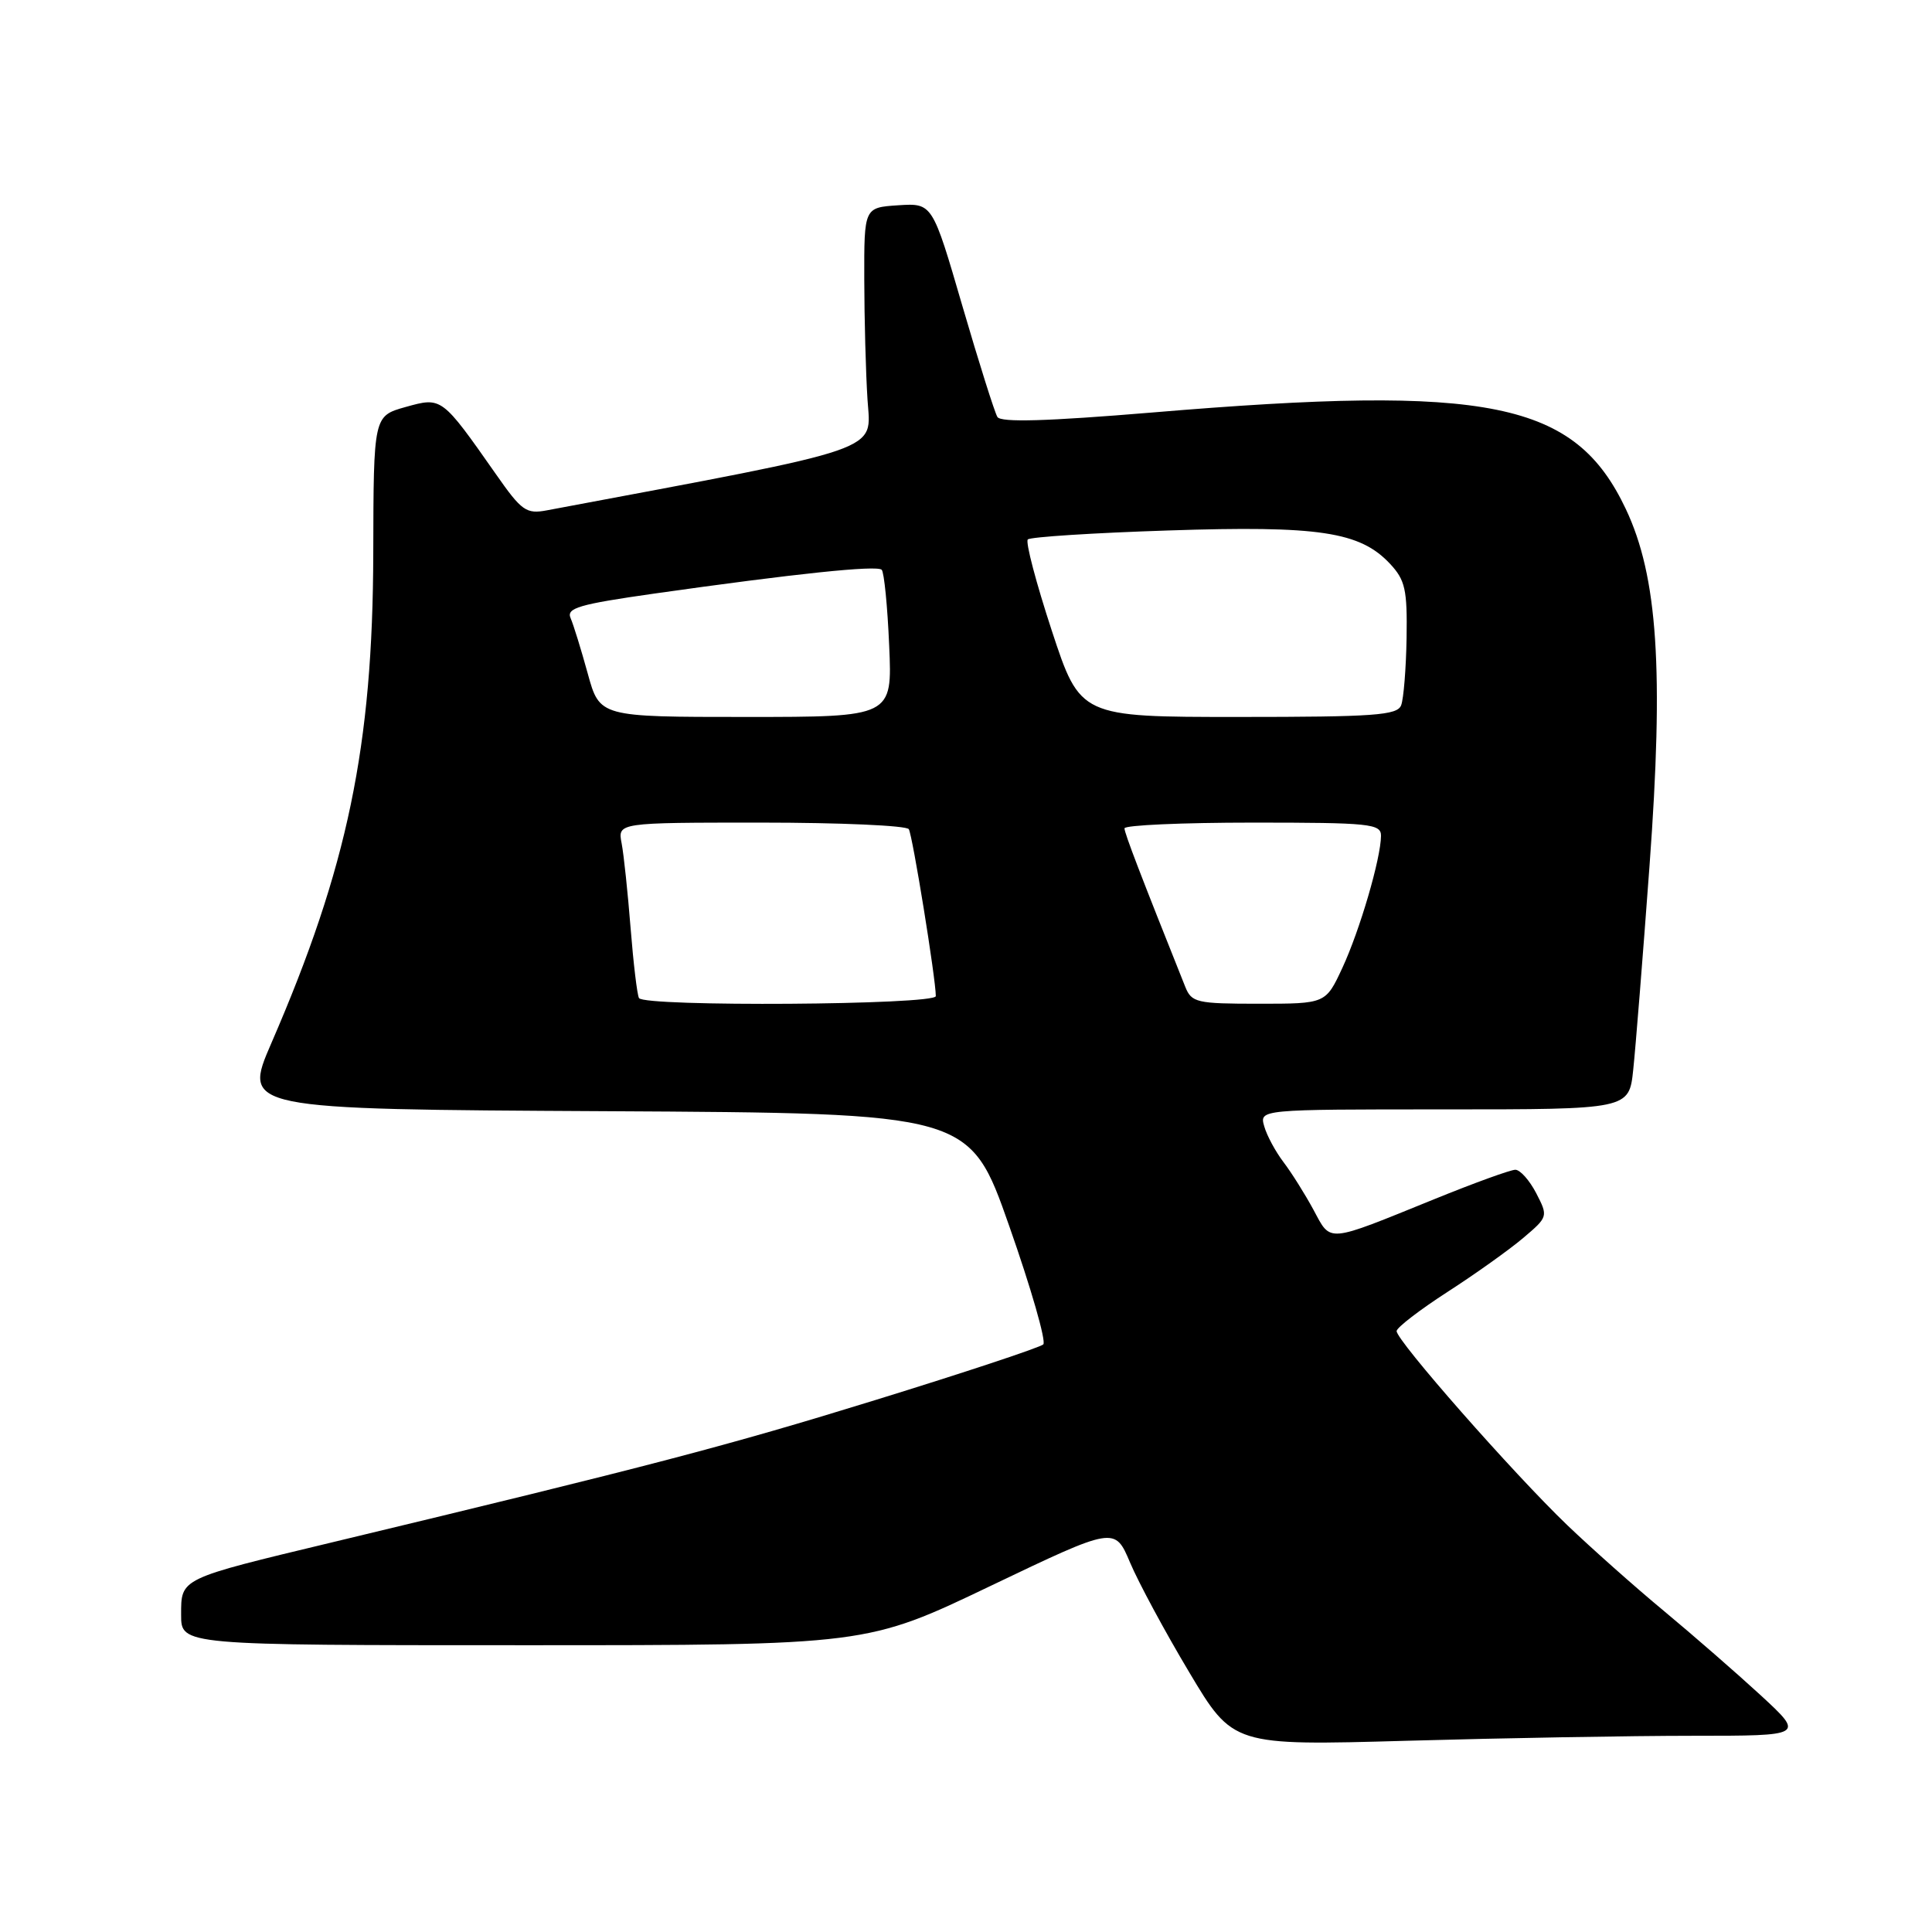 <?xml version="1.0" encoding="UTF-8" standalone="no"?>
<!DOCTYPE svg PUBLIC "-//W3C//DTD SVG 1.1//EN" "http://www.w3.org/Graphics/SVG/1.1/DTD/svg11.dtd" >
<svg xmlns="http://www.w3.org/2000/svg" xmlns:xlink="http://www.w3.org/1999/xlink" version="1.1" viewBox="0 0 256 256">
 <g >
 <path fill="currentColor"
d=" M 224.31 230.00 C 239.11 230.00 239.11 230.00 233.31 224.64 C 230.11 221.70 224.35 216.68 220.50 213.48 C 216.65 210.29 210.88 205.16 207.67 202.09 C 200.49 195.20 184.98 177.56 185.06 176.37 C 185.09 175.89 188.13 173.56 191.81 171.18 C 195.49 168.81 200.00 165.59 201.83 164.04 C 205.13 161.24 205.15 161.19 203.56 158.11 C 202.67 156.40 201.43 155.00 200.79 155.00 C 200.16 155.00 195.33 156.75 190.07 158.89 C 175.60 164.76 176.41 164.69 174.04 160.30 C 172.91 158.21 171.13 155.38 170.08 154.00 C 169.03 152.62 167.87 150.49 167.52 149.25 C 166.87 147.00 166.87 147.00 191.36 147.00 C 215.86 147.00 215.86 147.00 216.41 141.75 C 216.72 138.86 217.69 126.70 218.57 114.72 C 220.48 88.78 219.66 76.39 215.43 67.45 C 208.69 53.20 197.45 50.90 152.66 54.66 C 138.69 55.82 132.62 56.00 132.16 55.25 C 131.80 54.66 129.71 48.04 127.52 40.54 C 123.55 26.91 123.55 26.91 119.02 27.20 C 114.50 27.50 114.50 27.50 114.52 37.00 C 114.53 42.23 114.72 49.41 114.95 52.96 C 115.40 59.95 117.78 59.12 72.48 67.62 C 69.73 68.14 69.13 67.72 65.72 62.84 C 58.51 52.56 58.55 52.59 53.74 53.93 C 49.50 55.12 49.50 55.12 49.46 73.31 C 49.40 98.88 46.06 114.93 35.96 138.21 C 32.16 146.98 32.16 146.98 80.32 147.24 C 128.48 147.50 128.48 147.50 133.73 162.46 C 136.62 170.68 138.65 177.74 138.24 178.14 C 137.83 178.54 127.83 181.86 116.00 185.51 C 96.29 191.60 86.30 194.21 44.00 204.37 C 23.72 209.24 24.00 209.10 24.00 213.98 C 24.00 218.00 24.00 218.00 69.43 218.00 C 114.85 218.00 114.85 218.00 131.28 210.13 C 147.72 202.27 147.72 202.27 149.74 207.05 C 150.85 209.68 154.37 216.22 157.57 221.57 C 163.38 231.31 163.38 231.31 186.44 230.66 C 199.12 230.30 216.16 230.00 224.31 230.00 Z  M 84.67 132.25 C 84.43 131.84 83.93 127.67 83.56 123.00 C 83.19 118.33 82.66 113.26 82.37 111.75 C 81.84 109.00 81.84 109.00 100.86 109.00 C 111.32 109.00 120.12 109.39 120.42 109.87 C 120.92 110.68 124.00 129.72 124.00 131.99 C 124.00 133.17 85.37 133.43 84.67 132.25 Z  M 157.05 130.75 C 151.14 115.97 149.00 110.39 149.00 109.76 C 149.00 109.34 156.65 109.00 166.00 109.00 C 181.53 109.00 183.00 109.15 182.99 110.75 C 182.97 113.75 180.18 123.28 177.87 128.25 C 175.66 133.00 175.66 133.00 166.80 133.00 C 158.56 133.00 157.89 132.85 157.05 130.75 Z  M 77.88 89.25 C 77.01 86.09 75.99 82.79 75.61 81.91 C 75.02 80.57 76.67 80.08 86.71 78.65 C 105.42 76.00 116.20 74.87 116.83 75.50 C 117.15 75.82 117.60 80.34 117.82 85.54 C 118.24 95.00 118.24 95.00 98.85 95.00 C 79.46 95.00 79.46 95.00 77.88 89.25 Z  M 139.36 83.54 C 137.29 77.23 135.86 71.81 136.19 71.48 C 136.52 71.15 144.90 70.61 154.81 70.29 C 174.78 69.63 180.20 70.45 184.18 74.70 C 186.20 76.86 186.48 78.12 186.38 84.53 C 186.31 88.58 185.99 92.59 185.66 93.45 C 185.15 94.78 182.14 95.00 164.10 95.00 C 143.13 95.00 143.13 95.00 139.36 83.54 Z "/>
</g>
</svg>
